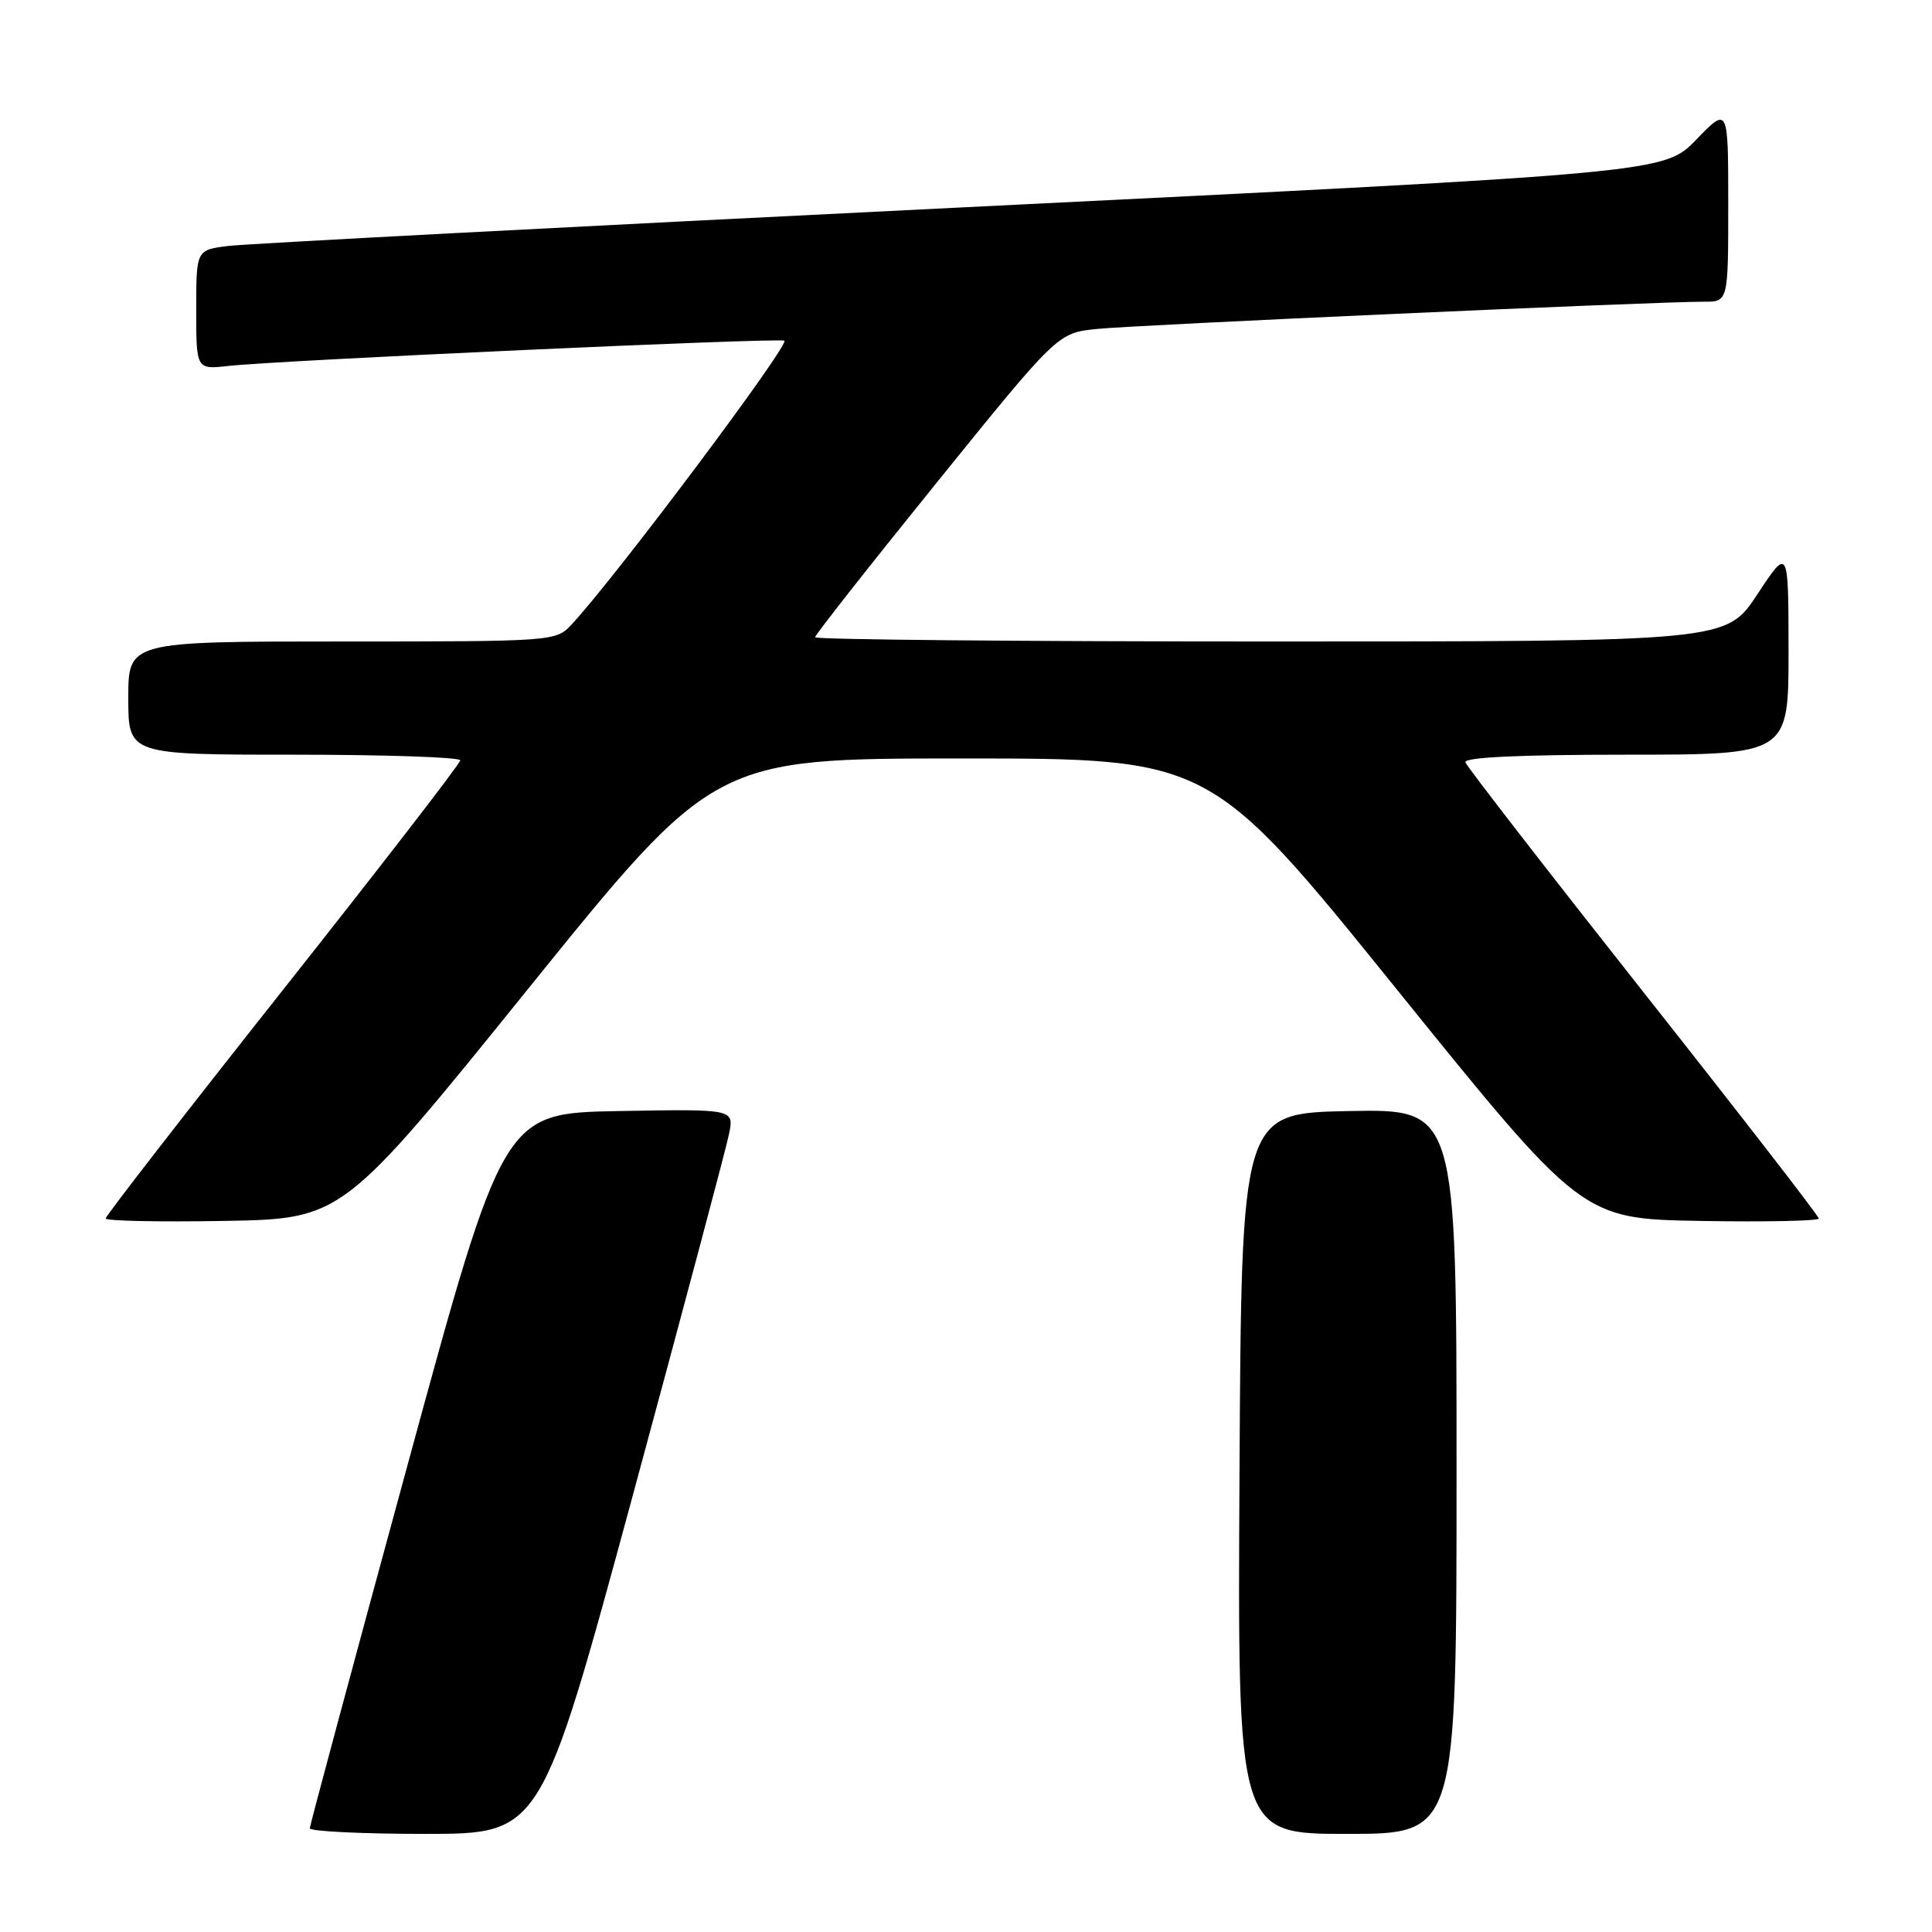 <?xml version="1.0" encoding="UTF-8" standalone="no"?>
<!DOCTYPE svg PUBLIC "-//W3C//DTD SVG 1.1//EN" "http://www.w3.org/Graphics/SVG/1.1/DTD/svg11.dtd" >
<svg xmlns="http://www.w3.org/2000/svg" xmlns:xlink="http://www.w3.org/1999/xlink" version="1.1" viewBox="0 0 256 256">
 <g >
 <path fill="currentColor"
d=" M 83.82 198.25 C 90.49 173.64 96.25 152.03 96.61 150.22 C 97.26 146.95 97.26 146.95 81.98 147.22 C 66.70 147.50 66.70 147.50 53.90 194.50 C 46.85 220.35 41.07 241.84 41.05 242.25 C 41.02 242.66 47.90 243.00 56.34 243.00 C 71.68 243.00 71.68 243.00 83.82 198.25 Z  M 193.00 194.97 C 193.00 146.95 193.00 146.95 178.75 147.22 C 164.50 147.50 164.50 147.50 164.24 195.25 C 163.98 243.00 163.98 243.00 178.49 243.00 C 193.00 243.00 193.00 243.00 193.00 194.97 Z  M 70.00 131.00 C 94.63 100.50 94.63 100.50 127.50 100.50 C 160.37 100.50 160.37 100.50 185.00 131.00 C 209.63 161.50 209.63 161.50 225.31 161.78 C 233.94 161.93 241.00 161.78 241.00 161.46 C 241.00 161.13 230.54 147.63 217.75 131.45 C 204.97 115.27 194.36 101.57 194.17 101.01 C 193.95 100.35 201.26 100.00 215.42 100.00 C 237.00 100.00 237.00 100.00 236.99 86.25 C 236.98 72.50 236.98 72.50 232.86 78.75 C 228.74 85.00 228.74 85.00 168.37 85.00 C 135.17 85.00 108.00 84.75 108.00 84.44 C 108.00 84.14 115.23 74.94 124.07 64.01 C 140.14 44.13 140.14 44.13 145.32 43.59 C 150.53 43.05 219.69 39.95 225.75 39.98 C 229.00 40.00 229.00 40.00 229.00 27.06 C 229.00 14.12 229.00 14.12 224.75 18.51 C 220.50 22.90 220.50 22.90 127.50 27.48 C 76.35 30.00 32.59 32.30 30.25 32.59 C 26.00 33.12 26.00 33.12 26.00 41.04 C 26.00 48.96 26.00 48.96 30.25 48.49 C 37.09 47.74 102.76 44.75 103.92 45.14 C 104.83 45.45 81.63 76.42 75.74 82.75 C 73.67 84.98 73.41 85.00 45.33 85.00 C 17.00 85.00 17.00 85.00 17.00 92.50 C 17.00 100.00 17.00 100.00 39.00 100.00 C 51.10 100.00 61.00 100.34 60.99 100.75 C 60.99 101.16 50.41 114.85 37.49 131.17 C 24.57 147.49 14.00 161.12 14.00 161.45 C 14.00 161.78 21.06 161.93 29.69 161.78 C 45.37 161.50 45.37 161.50 70.00 131.00 Z "/>
</g>
</svg>